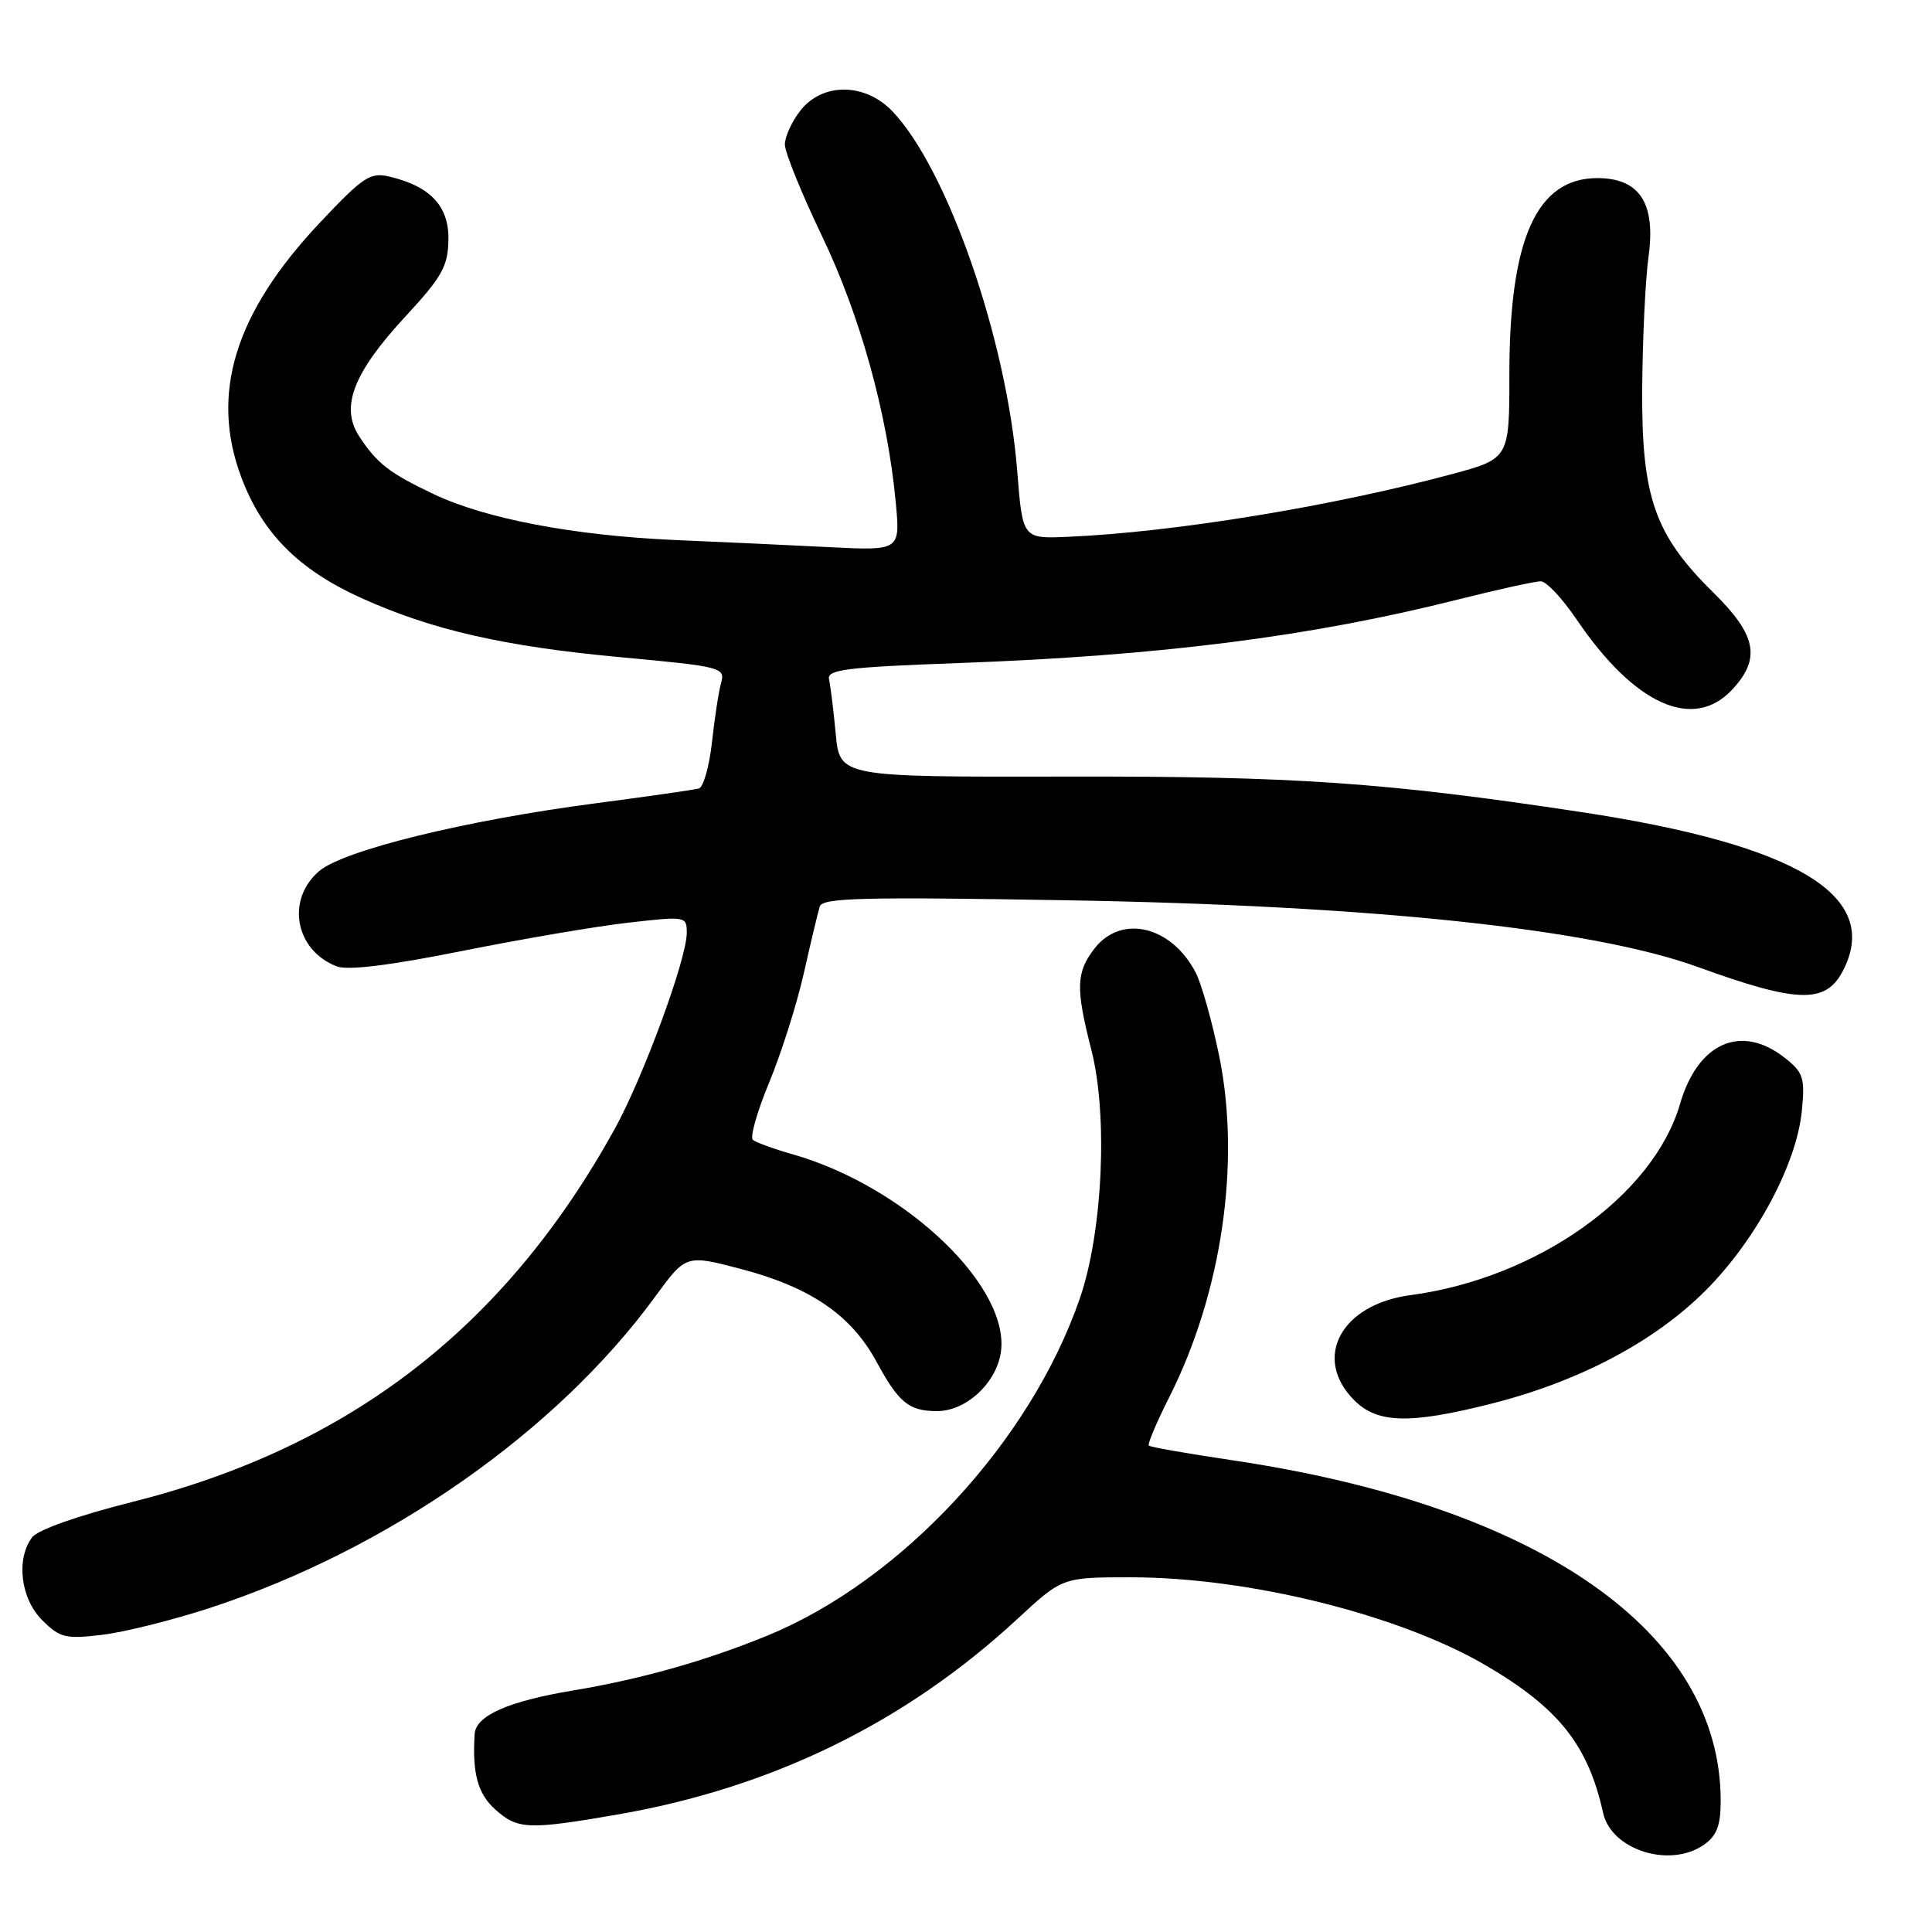 <?xml version="1.0" encoding="UTF-8" standalone="no"?>
<!DOCTYPE svg PUBLIC "-//W3C//DTD SVG 1.1//EN" "http://www.w3.org/Graphics/SVG/1.1/DTD/svg11.dtd" >
<svg xmlns="http://www.w3.org/2000/svg" xmlns:xlink="http://www.w3.org/1999/xlink" version="1.1" viewBox="0 0 256 256">
 <g >
 <path fill="currentColor"
d=" M 225.78 244.44 C 227.48 243.25 228.00 241.90 228.00 238.62 C 228.00 216.26 204.03 199.54 163.28 193.49 C 157.39 192.62 152.41 191.74 152.22 191.55 C 152.03 191.36 153.24 188.49 154.91 185.18 C 161.89 171.36 164.42 154.14 161.57 140.03 C 160.63 135.42 159.22 130.40 158.44 128.88 C 155.25 122.71 148.63 121.11 145.07 125.63 C 142.58 128.81 142.51 130.91 144.61 139.11 C 146.83 147.78 146.12 163.21 143.10 172.00 C 136.57 190.99 119.46 209.45 101.63 216.75 C 93.45 220.09 84.92 222.50 75.92 224.00 C 67.33 225.43 63.04 227.33 62.89 229.78 C 62.57 234.98 63.31 237.69 65.61 239.75 C 68.57 242.41 69.96 242.48 81.62 240.47 C 102.22 236.93 119.93 228.29 134.82 214.51 C 140.77 209.00 140.77 209.00 149.85 209.00 C 165.47 209.00 185.43 213.96 196.93 220.70 C 206.55 226.34 210.43 231.23 212.42 240.22 C 213.51 245.14 221.28 247.59 225.78 244.44 Z  M 27.81 213.06 C 51.35 205.37 73.71 189.75 86.78 171.86 C 90.89 166.23 90.89 166.23 98.20 168.15 C 107.40 170.57 112.78 174.25 116.12 180.40 C 119.10 185.88 120.42 186.96 124.12 186.98 C 127.87 187.01 131.81 183.50 132.57 179.48 C 134.20 170.80 120.12 157.25 105.00 152.94 C 102.53 152.24 100.17 151.38 99.76 151.04 C 99.35 150.70 100.32 147.29 101.91 143.46 C 103.50 139.63 105.57 133.12 106.50 129.00 C 107.43 124.88 108.38 120.88 108.62 120.12 C 108.97 118.96 114.36 118.83 141.27 119.29 C 181.84 119.98 211.02 123.07 225.00 128.14 C 238.08 132.89 241.85 133.02 244.12 128.78 C 249.46 118.79 238.32 111.97 209.50 107.60 C 183.55 103.67 171.54 102.84 141.39 102.90 C 111.27 102.96 111.27 102.96 110.74 97.23 C 110.44 94.08 110.04 90.83 109.85 90.00 C 109.55 88.73 112.17 88.40 127.00 87.86 C 153.74 86.89 173.72 84.35 193.18 79.44 C 198.51 78.10 203.46 77.01 204.18 77.03 C 204.91 77.04 207.04 79.32 208.92 82.10 C 216.60 93.42 224.39 96.91 229.55 91.35 C 233.35 87.25 232.75 84.16 227.06 78.55 C 219.24 70.86 217.51 65.91 217.60 51.50 C 217.65 44.90 218.02 37.02 218.44 33.99 C 219.42 26.92 217.25 23.60 211.66 23.60 C 203.61 23.60 200.00 31.64 200.00 49.57 C 200.00 60.78 200.00 60.78 192.25 62.86 C 176.41 67.11 155.43 70.54 141.50 71.13 C 135.50 71.39 135.50 71.39 134.79 62.45 C 133.42 45.05 125.57 22.42 118.25 14.75 C 114.63 10.96 109.01 10.91 106.07 14.63 C 104.93 16.08 104.00 18.11 104.00 19.15 C 104.00 20.18 106.21 25.63 108.91 31.26 C 113.99 41.85 117.59 54.85 118.69 66.54 C 119.29 72.97 119.29 72.97 109.89 72.50 C 104.73 72.24 95.48 71.81 89.35 71.55 C 76.05 70.96 64.35 68.74 57.50 65.49 C 51.58 62.68 49.94 61.41 47.58 57.79 C 45.06 53.91 46.82 49.39 53.76 41.89 C 58.55 36.72 59.35 35.30 59.42 31.82 C 59.51 27.34 57.06 24.70 51.64 23.41 C 49.06 22.79 48.15 23.39 42.40 29.49 C 31.09 41.49 27.80 52.19 32.00 63.31 C 34.77 70.65 39.57 75.48 47.83 79.22 C 57.20 83.47 66.78 85.66 82.39 87.10 C 95.52 88.31 96.11 88.46 95.56 90.44 C 95.24 91.57 94.69 95.13 94.34 98.34 C 93.99 101.55 93.20 104.32 92.60 104.48 C 91.99 104.65 85.88 105.53 79.00 106.43 C 61.69 108.69 45.50 112.67 42.27 115.44 C 37.86 119.24 39.12 125.95 44.63 128.05 C 46.10 128.61 51.69 127.92 61.18 126.02 C 69.05 124.44 78.99 122.74 83.25 122.26 C 90.87 121.39 91.00 121.41 91.00 123.61 C 91.00 127.07 85.21 142.81 81.41 149.67 C 66.88 175.91 46.31 191.79 17.44 199.04 C 10.30 200.84 5.00 202.71 4.25 203.71 C 2.10 206.59 2.73 211.82 5.58 214.67 C 7.92 217.01 8.67 217.20 13.48 216.63 C 16.41 216.29 22.85 214.68 27.81 213.06 Z  M 197.59 186.00 C 209.23 183.06 219.21 177.79 225.98 171.02 C 232.68 164.32 238.08 154.23 238.76 147.14 C 239.18 142.81 238.95 142.10 236.48 140.16 C 230.71 135.62 224.97 138.15 222.61 146.29 C 219.07 158.45 203.66 169.38 186.91 171.61 C 177.67 172.83 173.87 179.96 179.45 185.55 C 182.53 188.62 186.79 188.73 197.59 186.00 Z "/>
</g>
</svg>